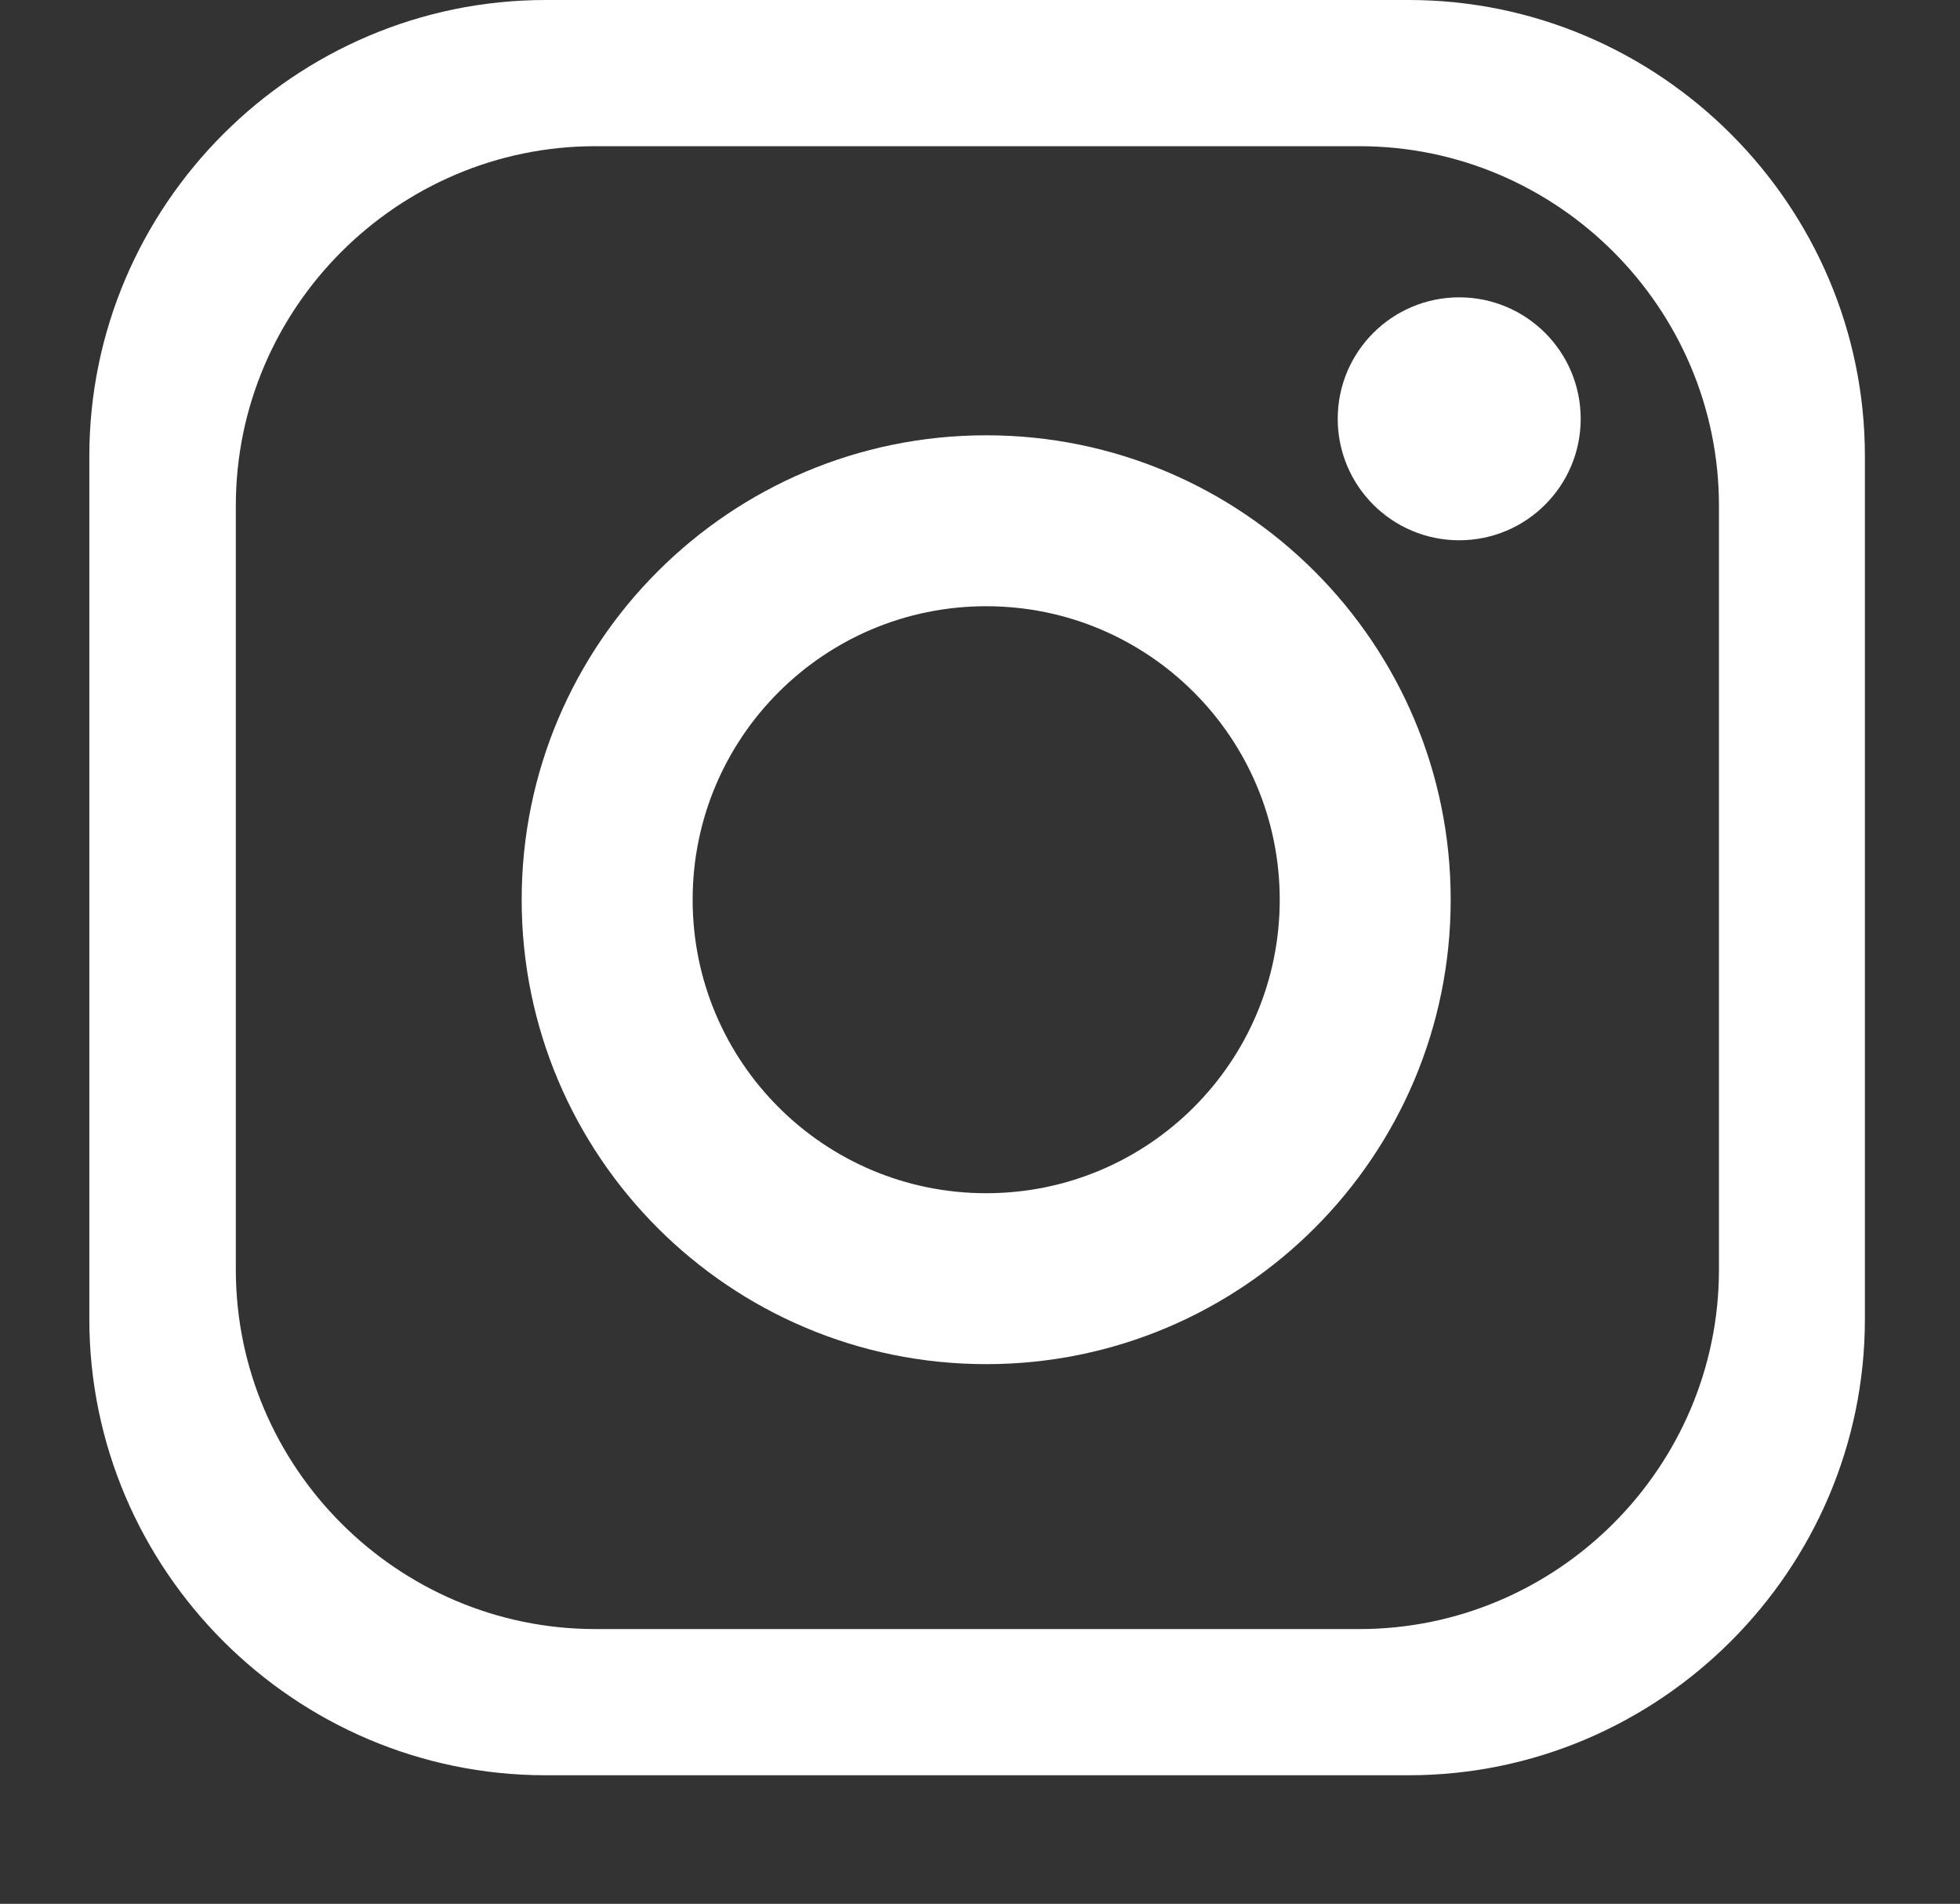 <?xml version="1.0" encoding="UTF-8"?>
<svg xmlns="http://www.w3.org/2000/svg" version="1.1" viewBox="0 0 71.31 69.28">
  <rect x="0" y="0" width="71.31" height="69.28" fill="#333333" stroke="none"/>
  <defs>
    <style>
      .cls-1 {
        fill: #fff;
      }
    </style>
  </defs>
  <!-- Generator: Adobe Illustrator 28.7.1, SVG Export Plug-In . SVG Version: 1.2.0 Build 142)  -->
  <g>
    <g id="Layer_1">
      <g>
        <path class="cls-1" d="M51.25,0h-31.4C10.72,0,3.25,7.47,3.25,16.6v31.4c0,9.13,7.47,16.6,16.6,16.6h31.4c9.13,0,16.6-7.47,16.6-16.6v-31.4c0-9.13-7.47-16.6-16.6-16.6ZM62.54,46.2c0,7.2-5.89,13.08-13.08,13.08h-27.8c-7.2,0-13.08-5.89-13.08-13.08v-27.8c0-7.2,5.89-13.08,13.08-13.08h27.8c7.2,0,13.08,5.89,13.08,13.08v27.8Z"/>
        <path class="cls-1" d="M35.88,15.84c-9.33,0-16.9,7.57-16.9,16.9s7.57,16.9,16.9,16.9,16.9-7.57,16.9-16.9-7.57-16.9-16.9-16.9ZM35.88,43.42c-5.9,0-10.68-4.78-10.68-10.68s4.78-10.68,10.68-10.68,10.68,4.78,10.68,10.68-4.78,10.68-10.68,10.68Z"/>
        <circle class="cls-1" cx="53.09" cy="15.24" r="4.42"/>
      </g>
    </g>
  </g>
</svg>